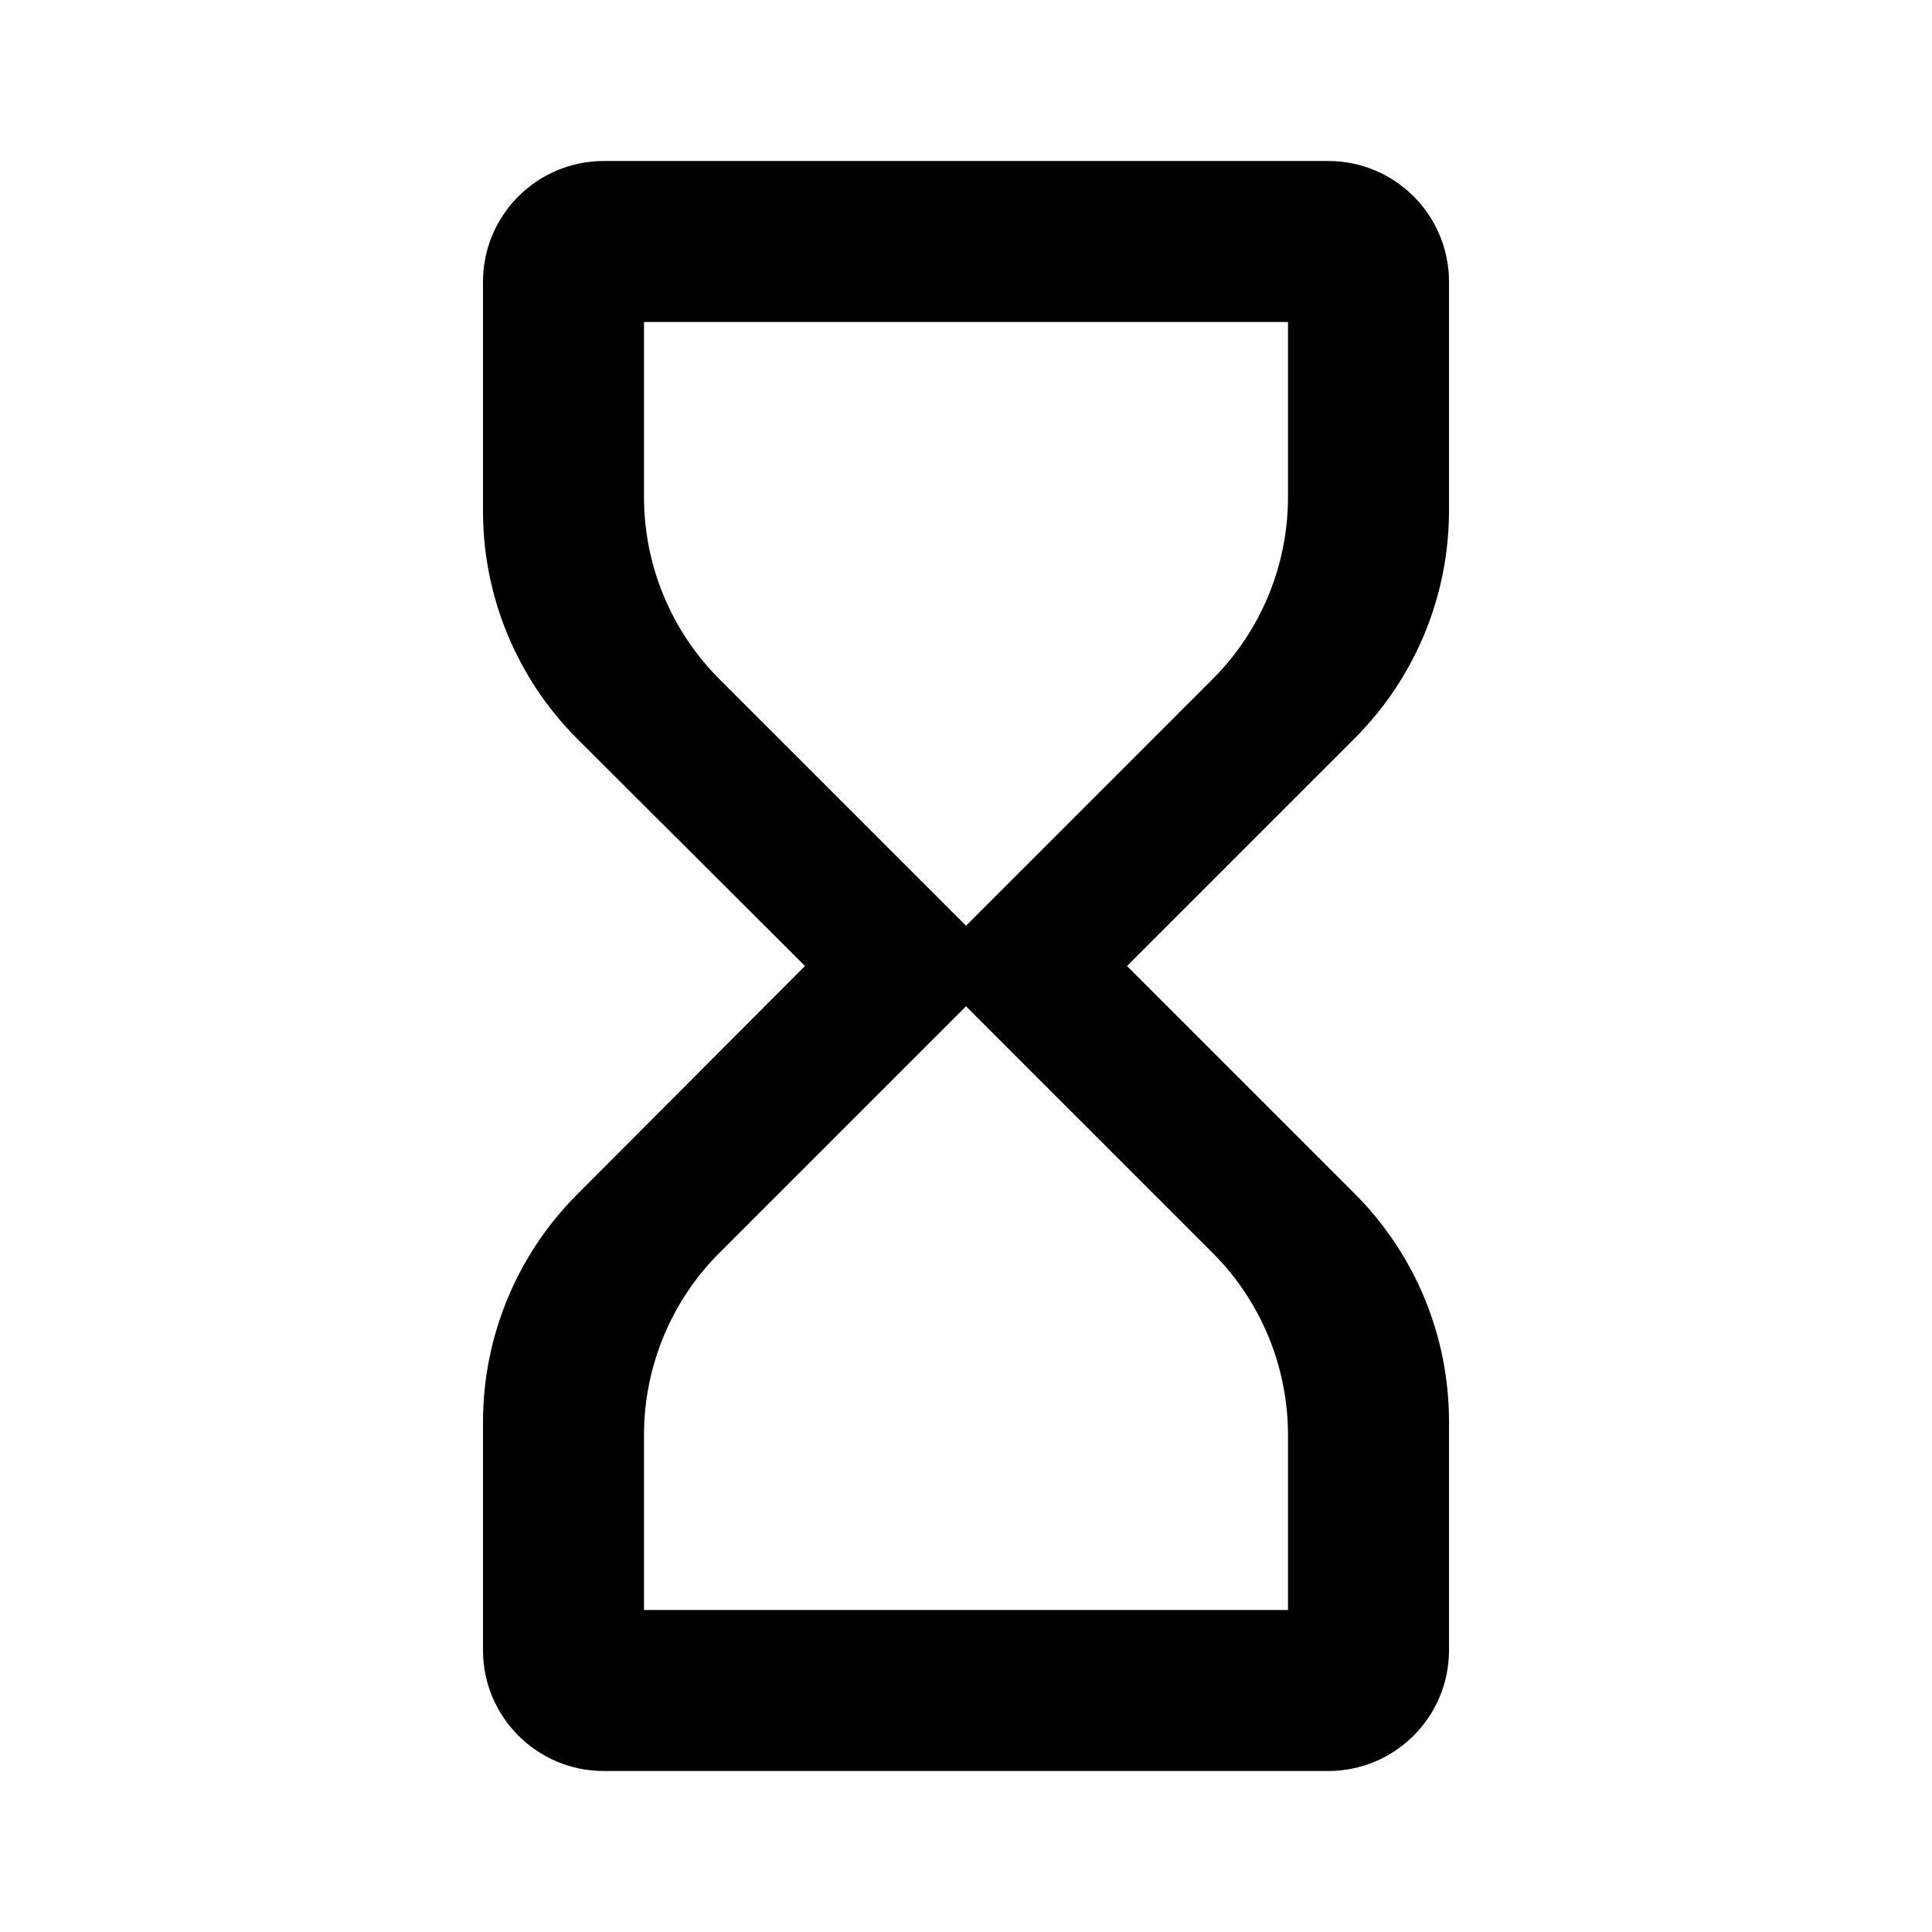 <svg width="24" height="24" viewBox="0 0 24 24" fill="none" xmlns="http://www.w3.org/2000/svg">
<path d="M7.5 2C6.672 2 6 2.672 6 3.5V6.35C6 7.413 6.423 8.432 7.175 9.182L10 12L7.168 14.839C6.42 15.589 6 16.605 6 17.664V20.5C6 21.328 6.672 22 7.5 22H16.5C17.328 22 18 21.328 18 20.5V17.657C18 16.596 17.579 15.579 16.828 14.828L14 12L16.828 9.172C17.579 8.421 18 7.404 18 6.343V3.5C18 2.672 17.328 2 16.5 2H7.5ZM15.063 15.563C15.663 16.163 16 16.977 16 17.826V20H8V17.826C8 16.977 8.337 16.163 8.937 15.563L12 12.5L15.063 15.563ZM12 11.5L8.937 8.437C8.337 7.837 8 7.023 8 6.175V4H16V6.175C16 7.023 15.663 7.837 15.063 8.437L12 11.5Z" fill="black"/>
</svg>
